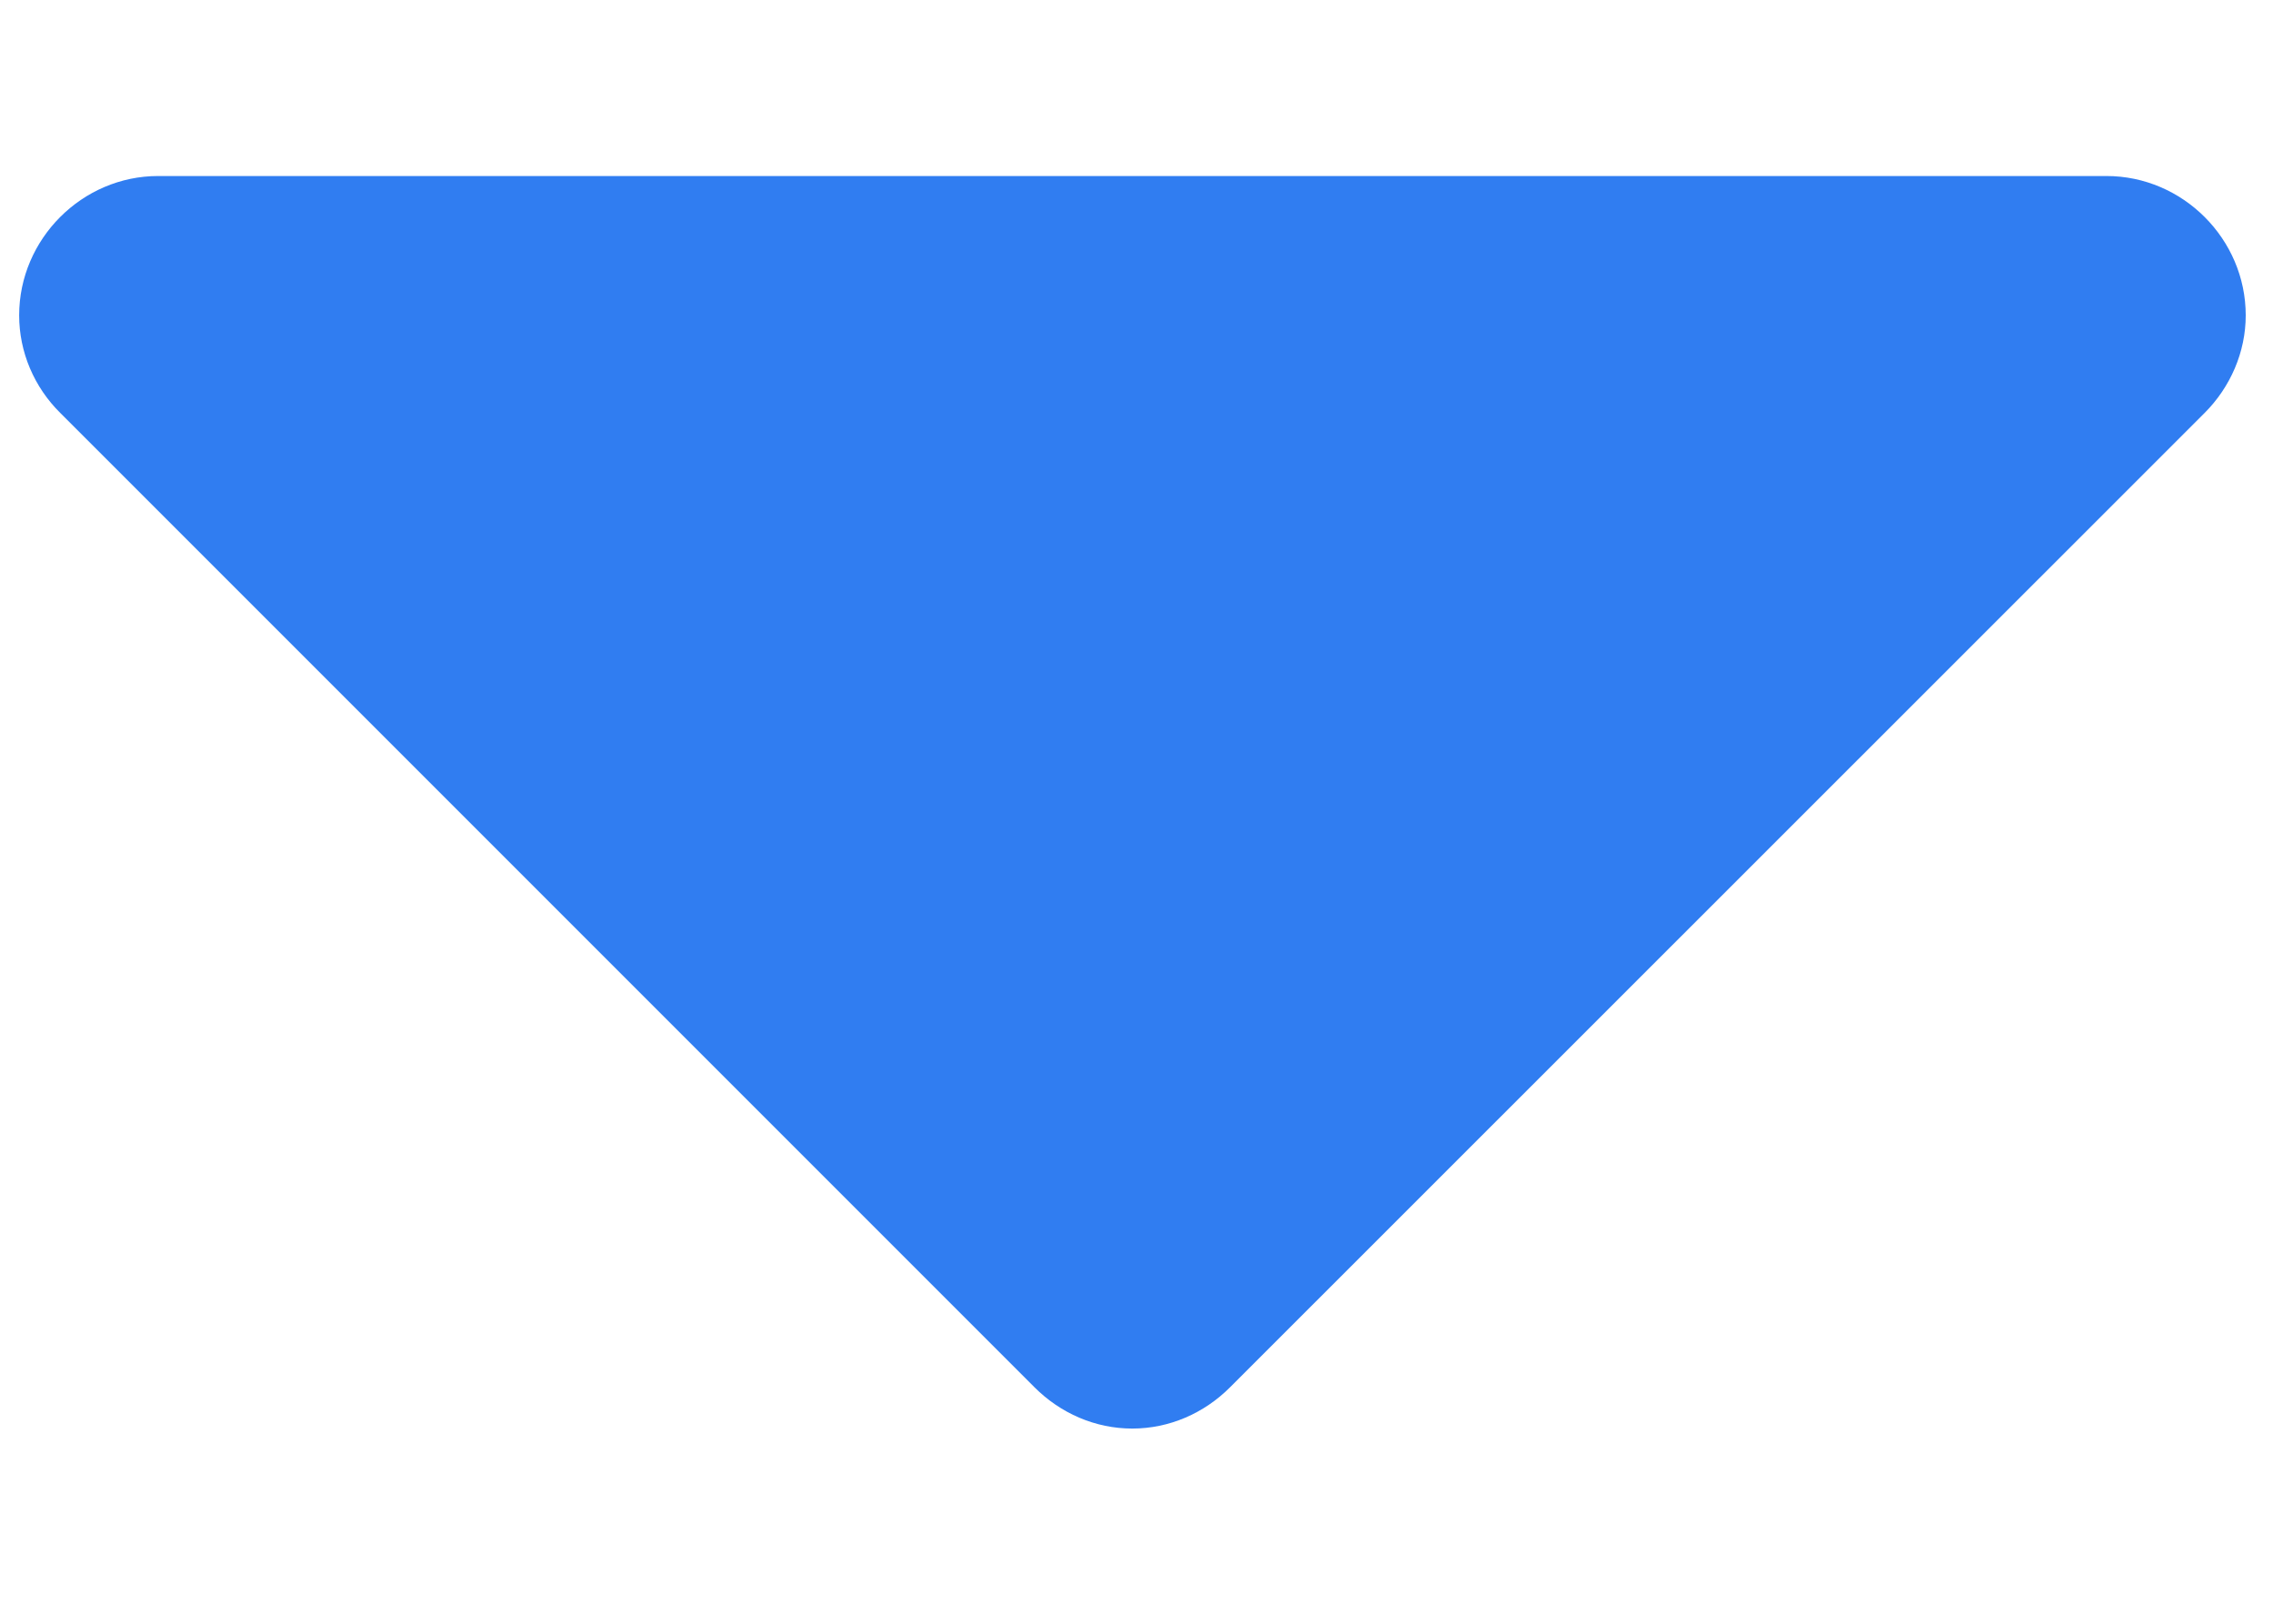<svg width="7" height="5" viewBox="0 0 7 5" fill="none" xmlns="http://www.w3.org/2000/svg">
<path d="M6.916 0.971C6.916 0.736 6.722 0.542 6.487 0.542H0.487C0.253 0.542 0.059 0.736 0.059 0.971C0.059 1.084 0.105 1.192 0.186 1.272L3.186 4.272C3.266 4.352 3.373 4.399 3.487 4.399C3.601 4.399 3.708 4.352 3.788 4.272L6.789 1.272C6.869 1.192 6.916 1.084 6.916 0.971Z" fill="#307DF1"/>
</svg>
